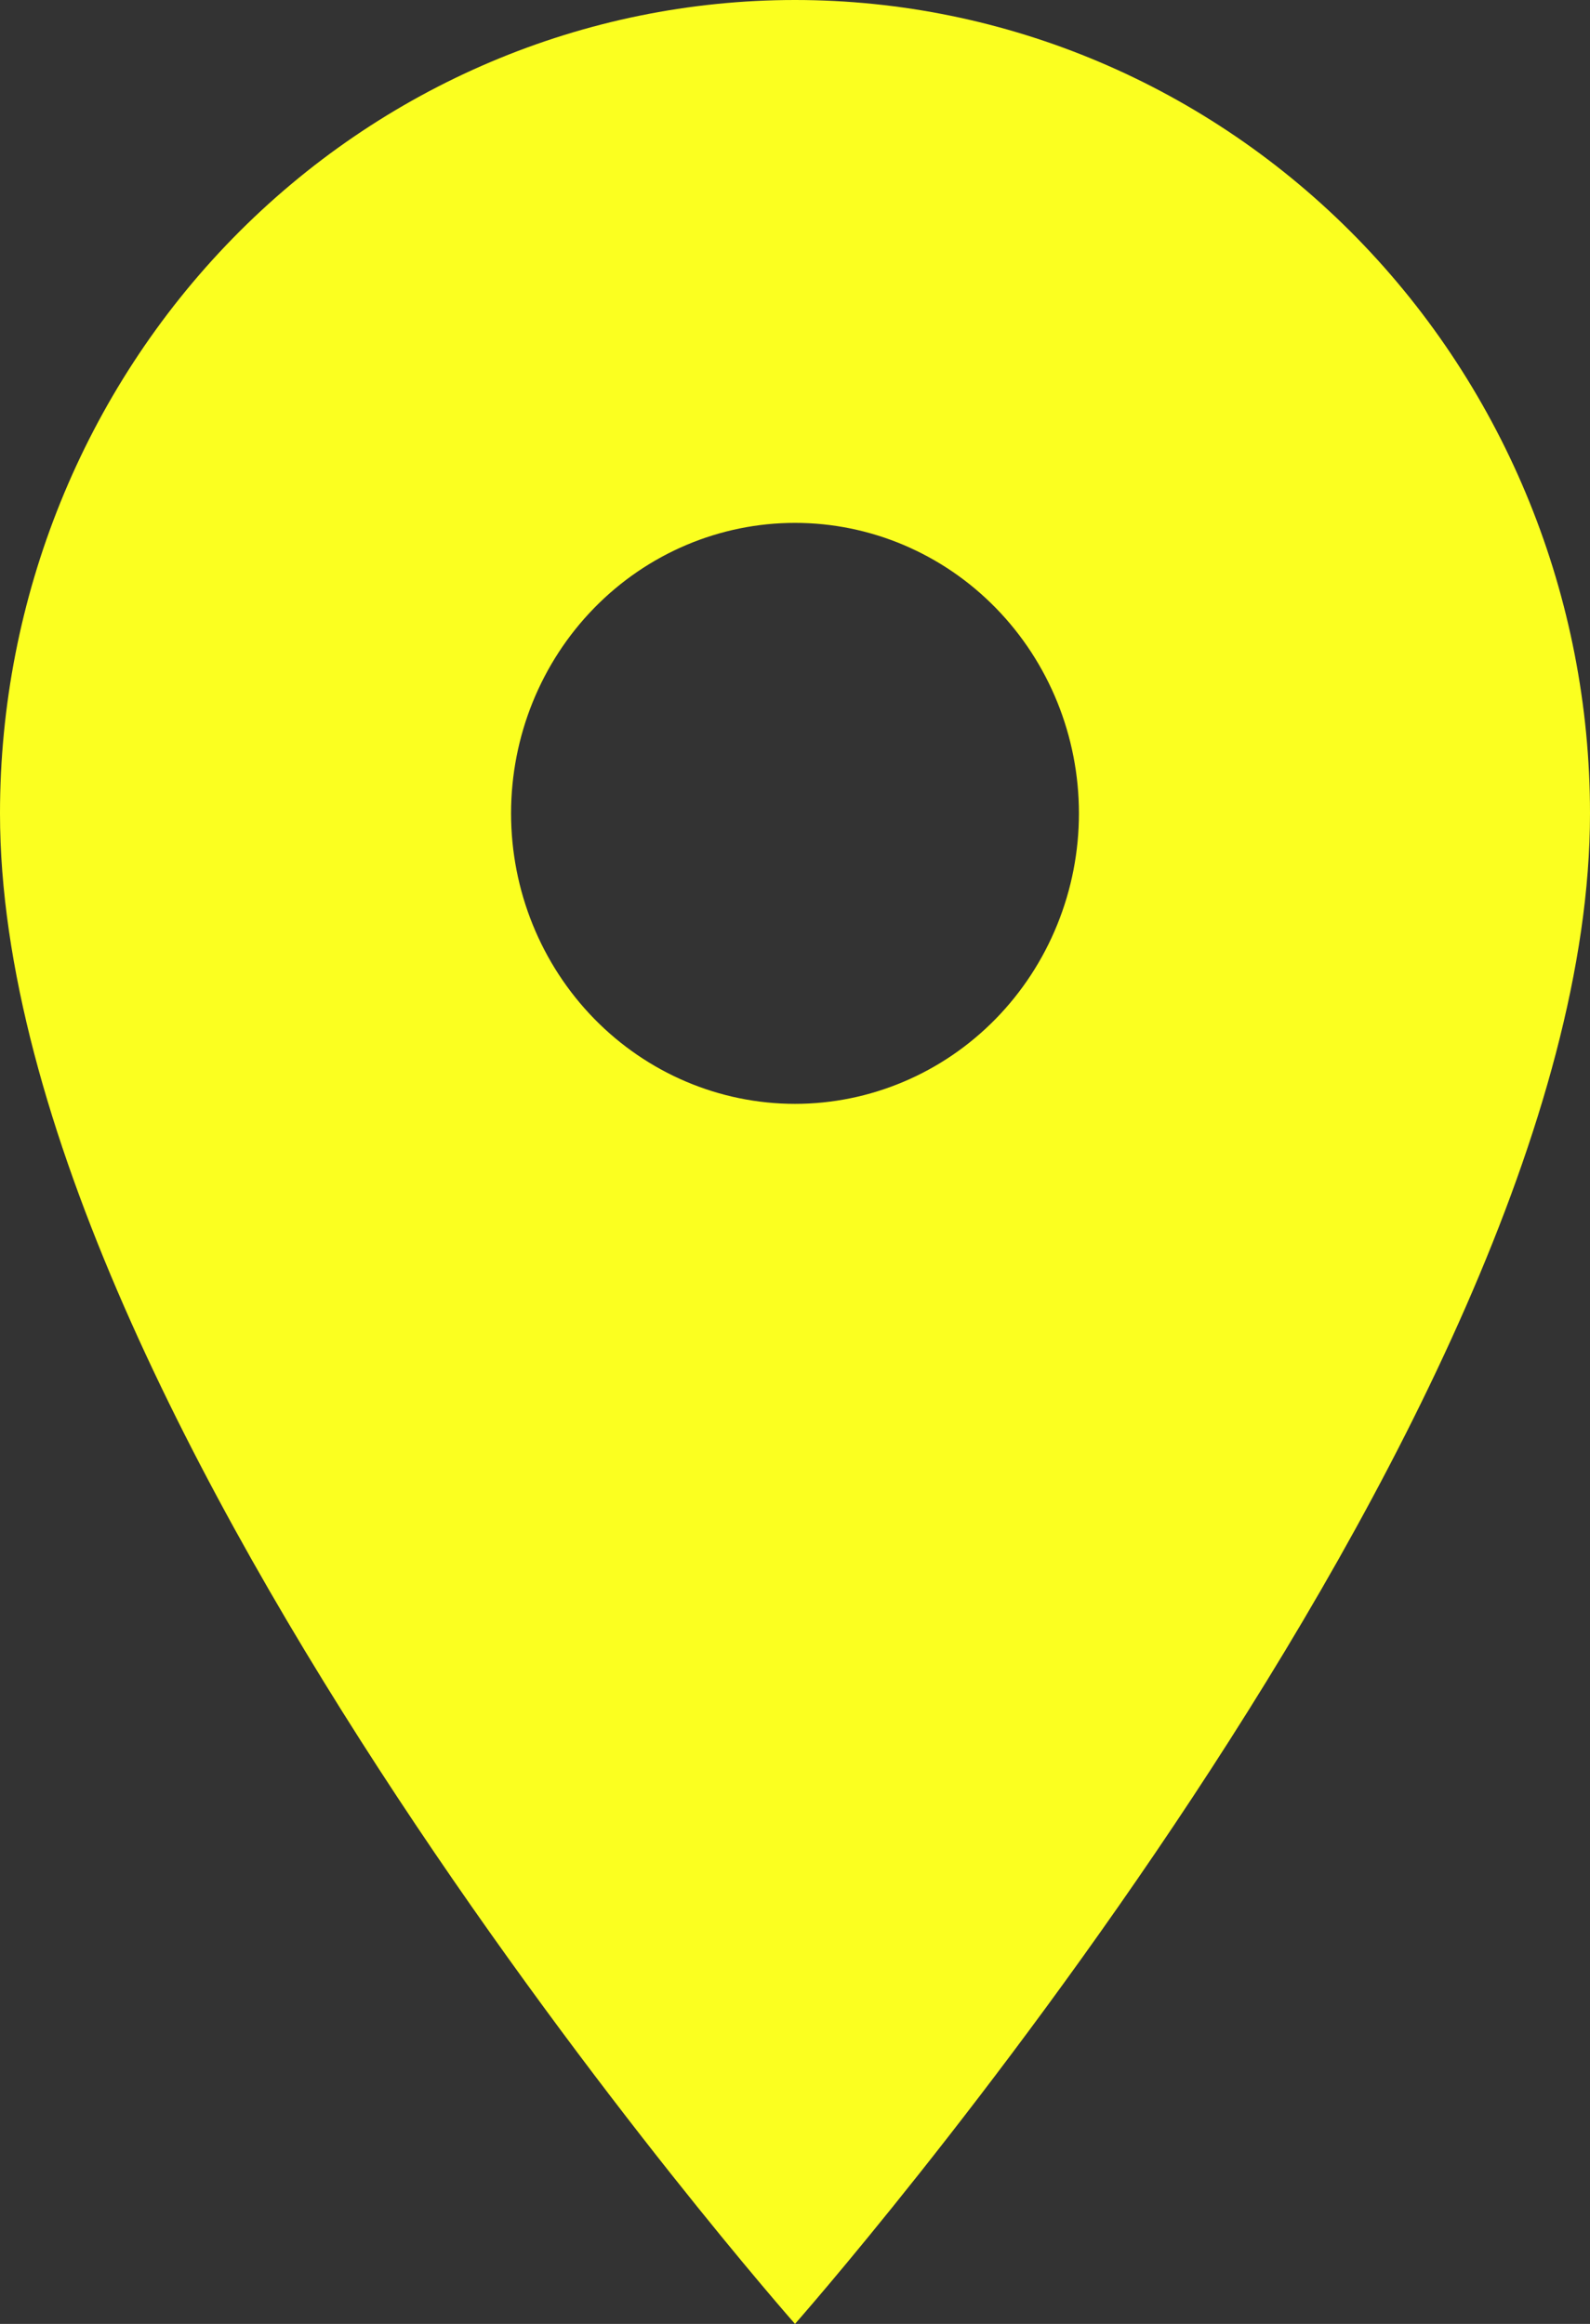 <svg width="26" height="38" viewBox="0 0 26 38" fill="none" xmlns="http://www.w3.org/2000/svg">
<rect x="0" y="0" width="26" height="38" fill="#333333" stroke="none"/>
<path d="M13 18.05C11.769 18.05 10.588 17.55 9.717 16.659C8.846 15.768 8.357 14.56 8.357 13.3C8.357 12.04 8.846 10.832 9.717 9.941C10.588 9.05 11.769 8.55 13 8.55C14.231 8.55 15.412 9.05 16.283 9.941C17.154 10.832 17.643 12.04 17.643 13.3C17.643 13.924 17.523 14.541 17.289 15.118C17.056 15.694 16.714 16.218 16.283 16.659C15.852 17.1 15.34 17.45 14.777 17.688C14.213 17.927 13.61 18.05 13 18.05ZM13 0C9.552 0 6.246 1.401 3.808 3.895C1.37 6.39 0 9.773 0 13.3C0 23.275 13 38 13 38C13 38 26 23.275 26 13.3C26 9.773 24.63 6.39 22.192 3.895C19.754 1.401 16.448 0 13 0Z" fill="#FBFF20"/>
</svg>
